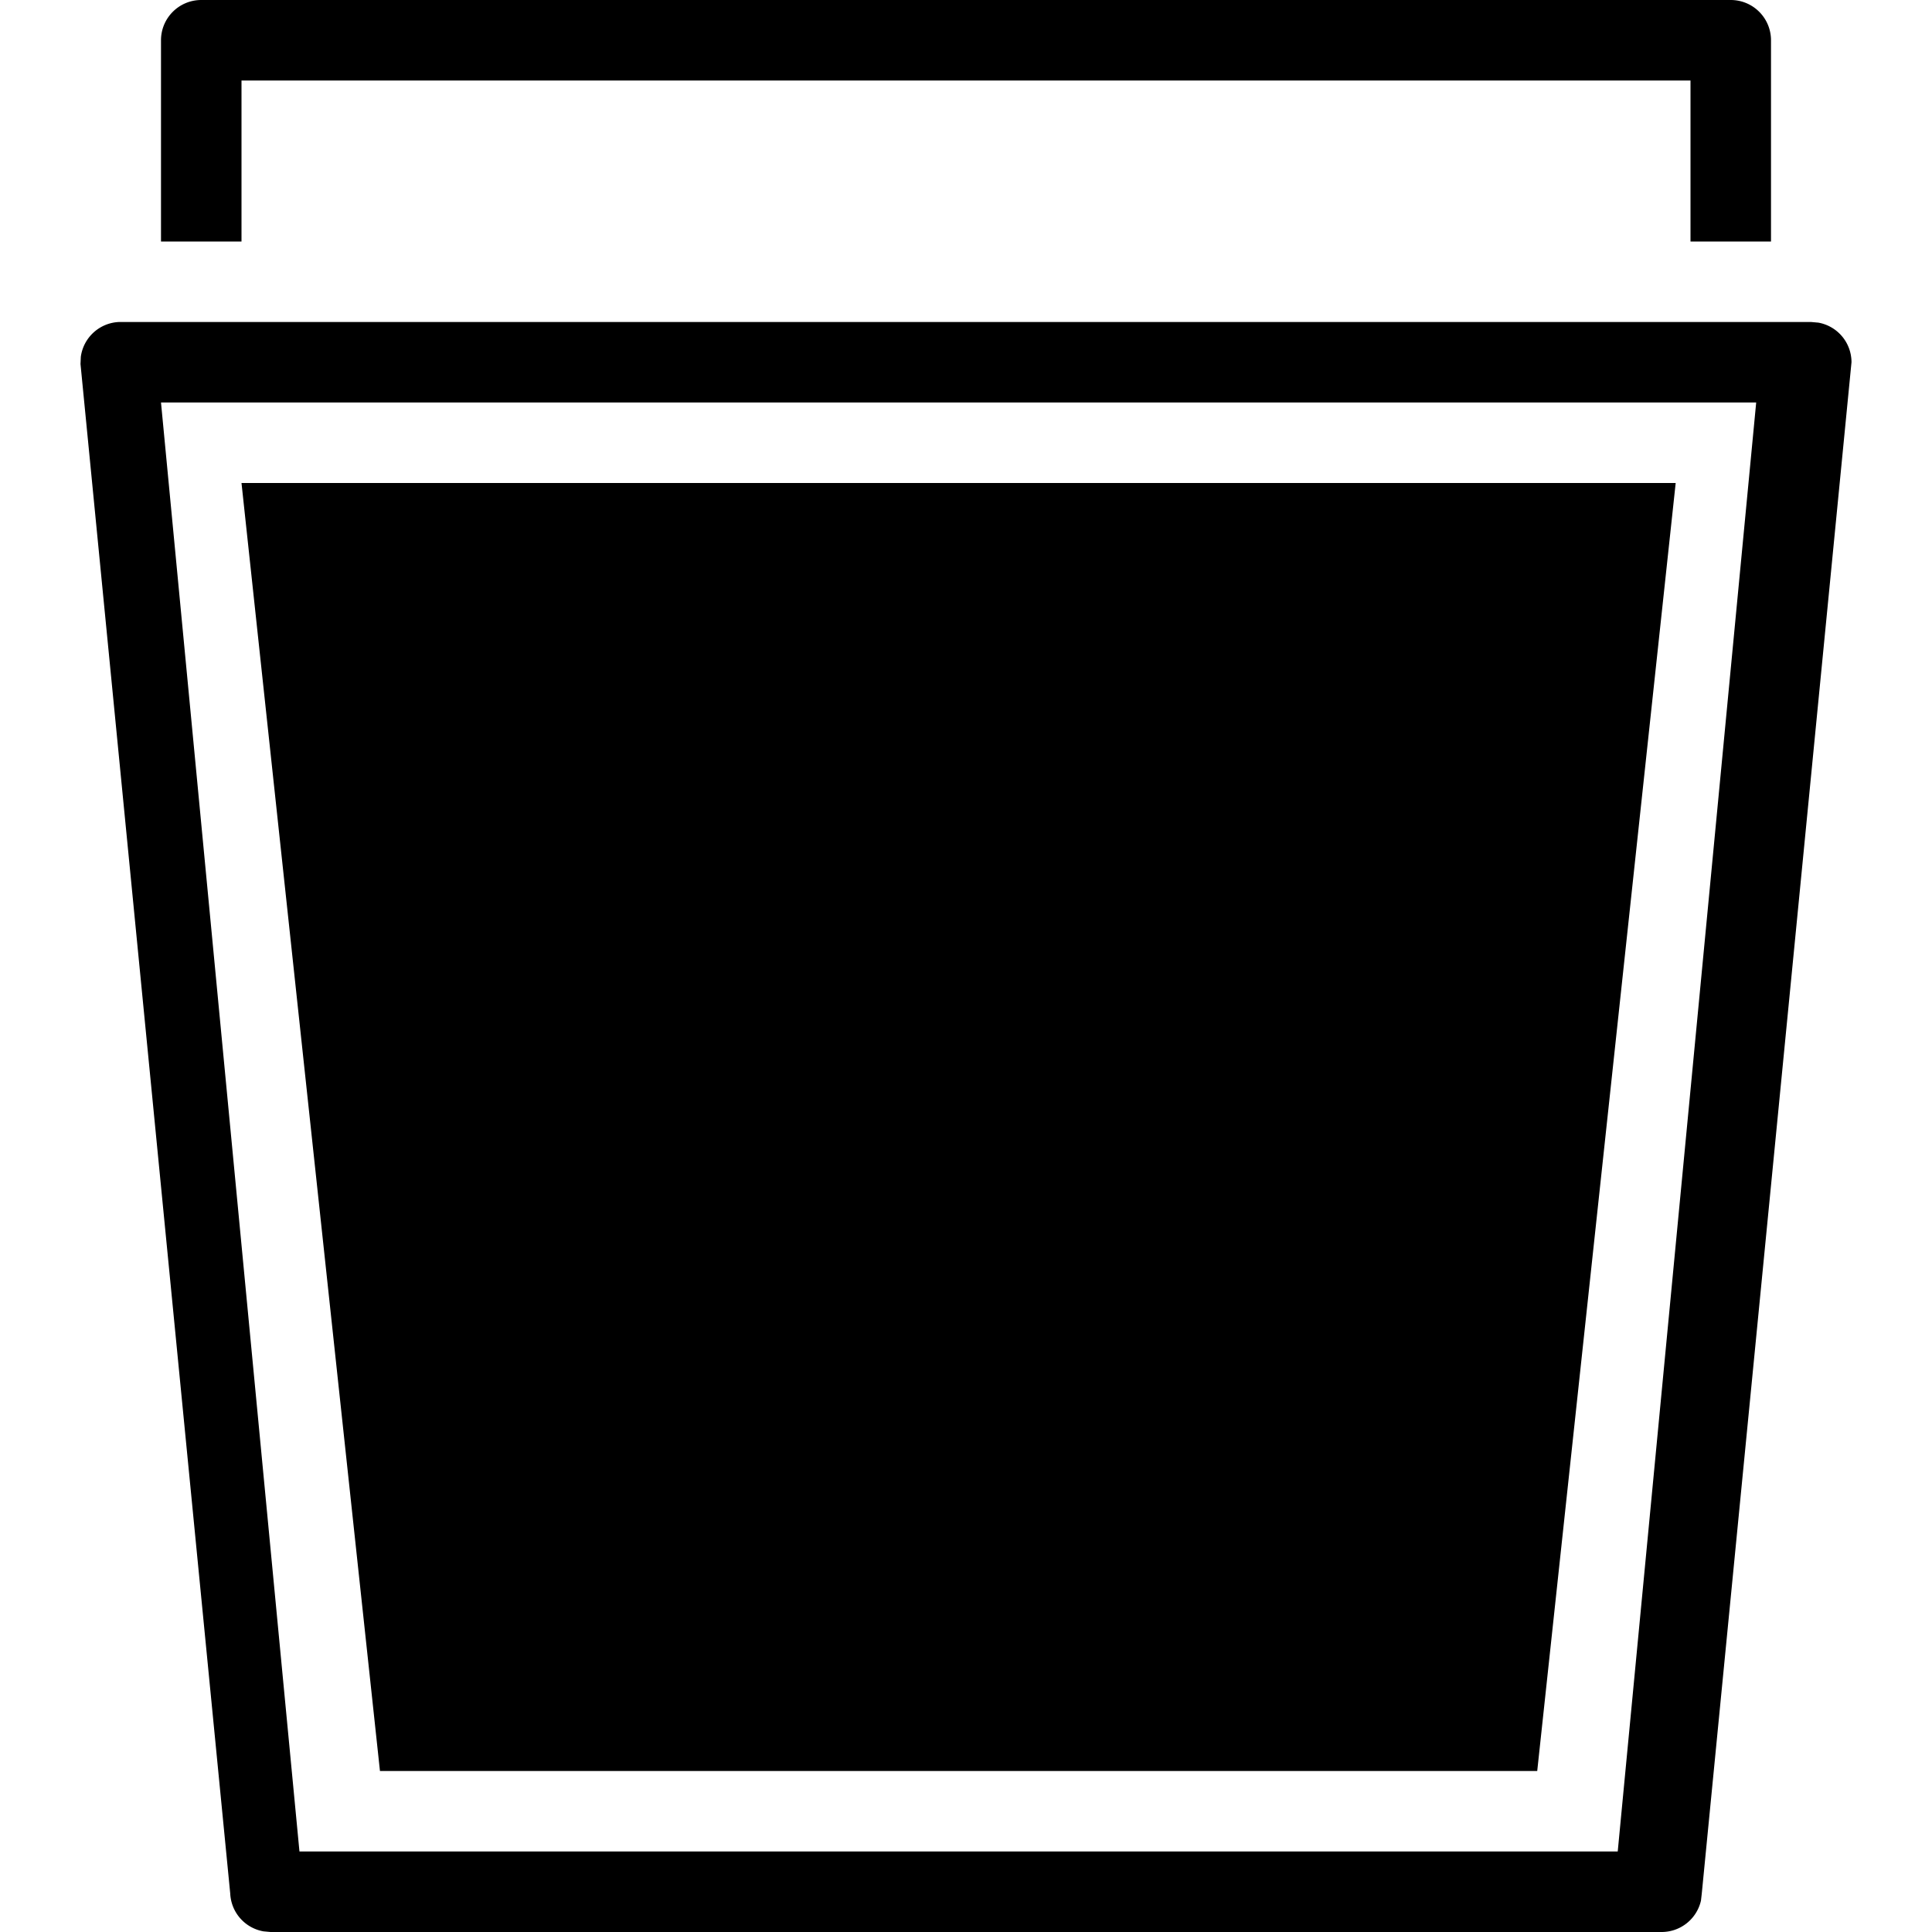 <svg xmlns="http://www.w3.org/2000/svg" viewBox="0 0 24 24">
  <path fill-rule="evenodd" d="M3 3V1h18v2h1V.5a.5.5 0 0 0-.5-.5h-19a.5.5 0 0 0-.5.5V3h1Zm17.64 21a.501.501 0 0 0 .49-.39l.01-.087L23 4.5a.5.5 0 0 0-.411-.492L22.499 4H1.479a.5.5 0 0 0-.475.432L1 4.522l1.86 19a.5.5 0 0 0 .413.47L3.36 24h17.28Zm-.544-1H3.72L2 5h19.816l-1.72 18Zm-1-1 1.72-16H3l1.72 16h14.376Z" clip-rule="evenodd"/>
</svg>
